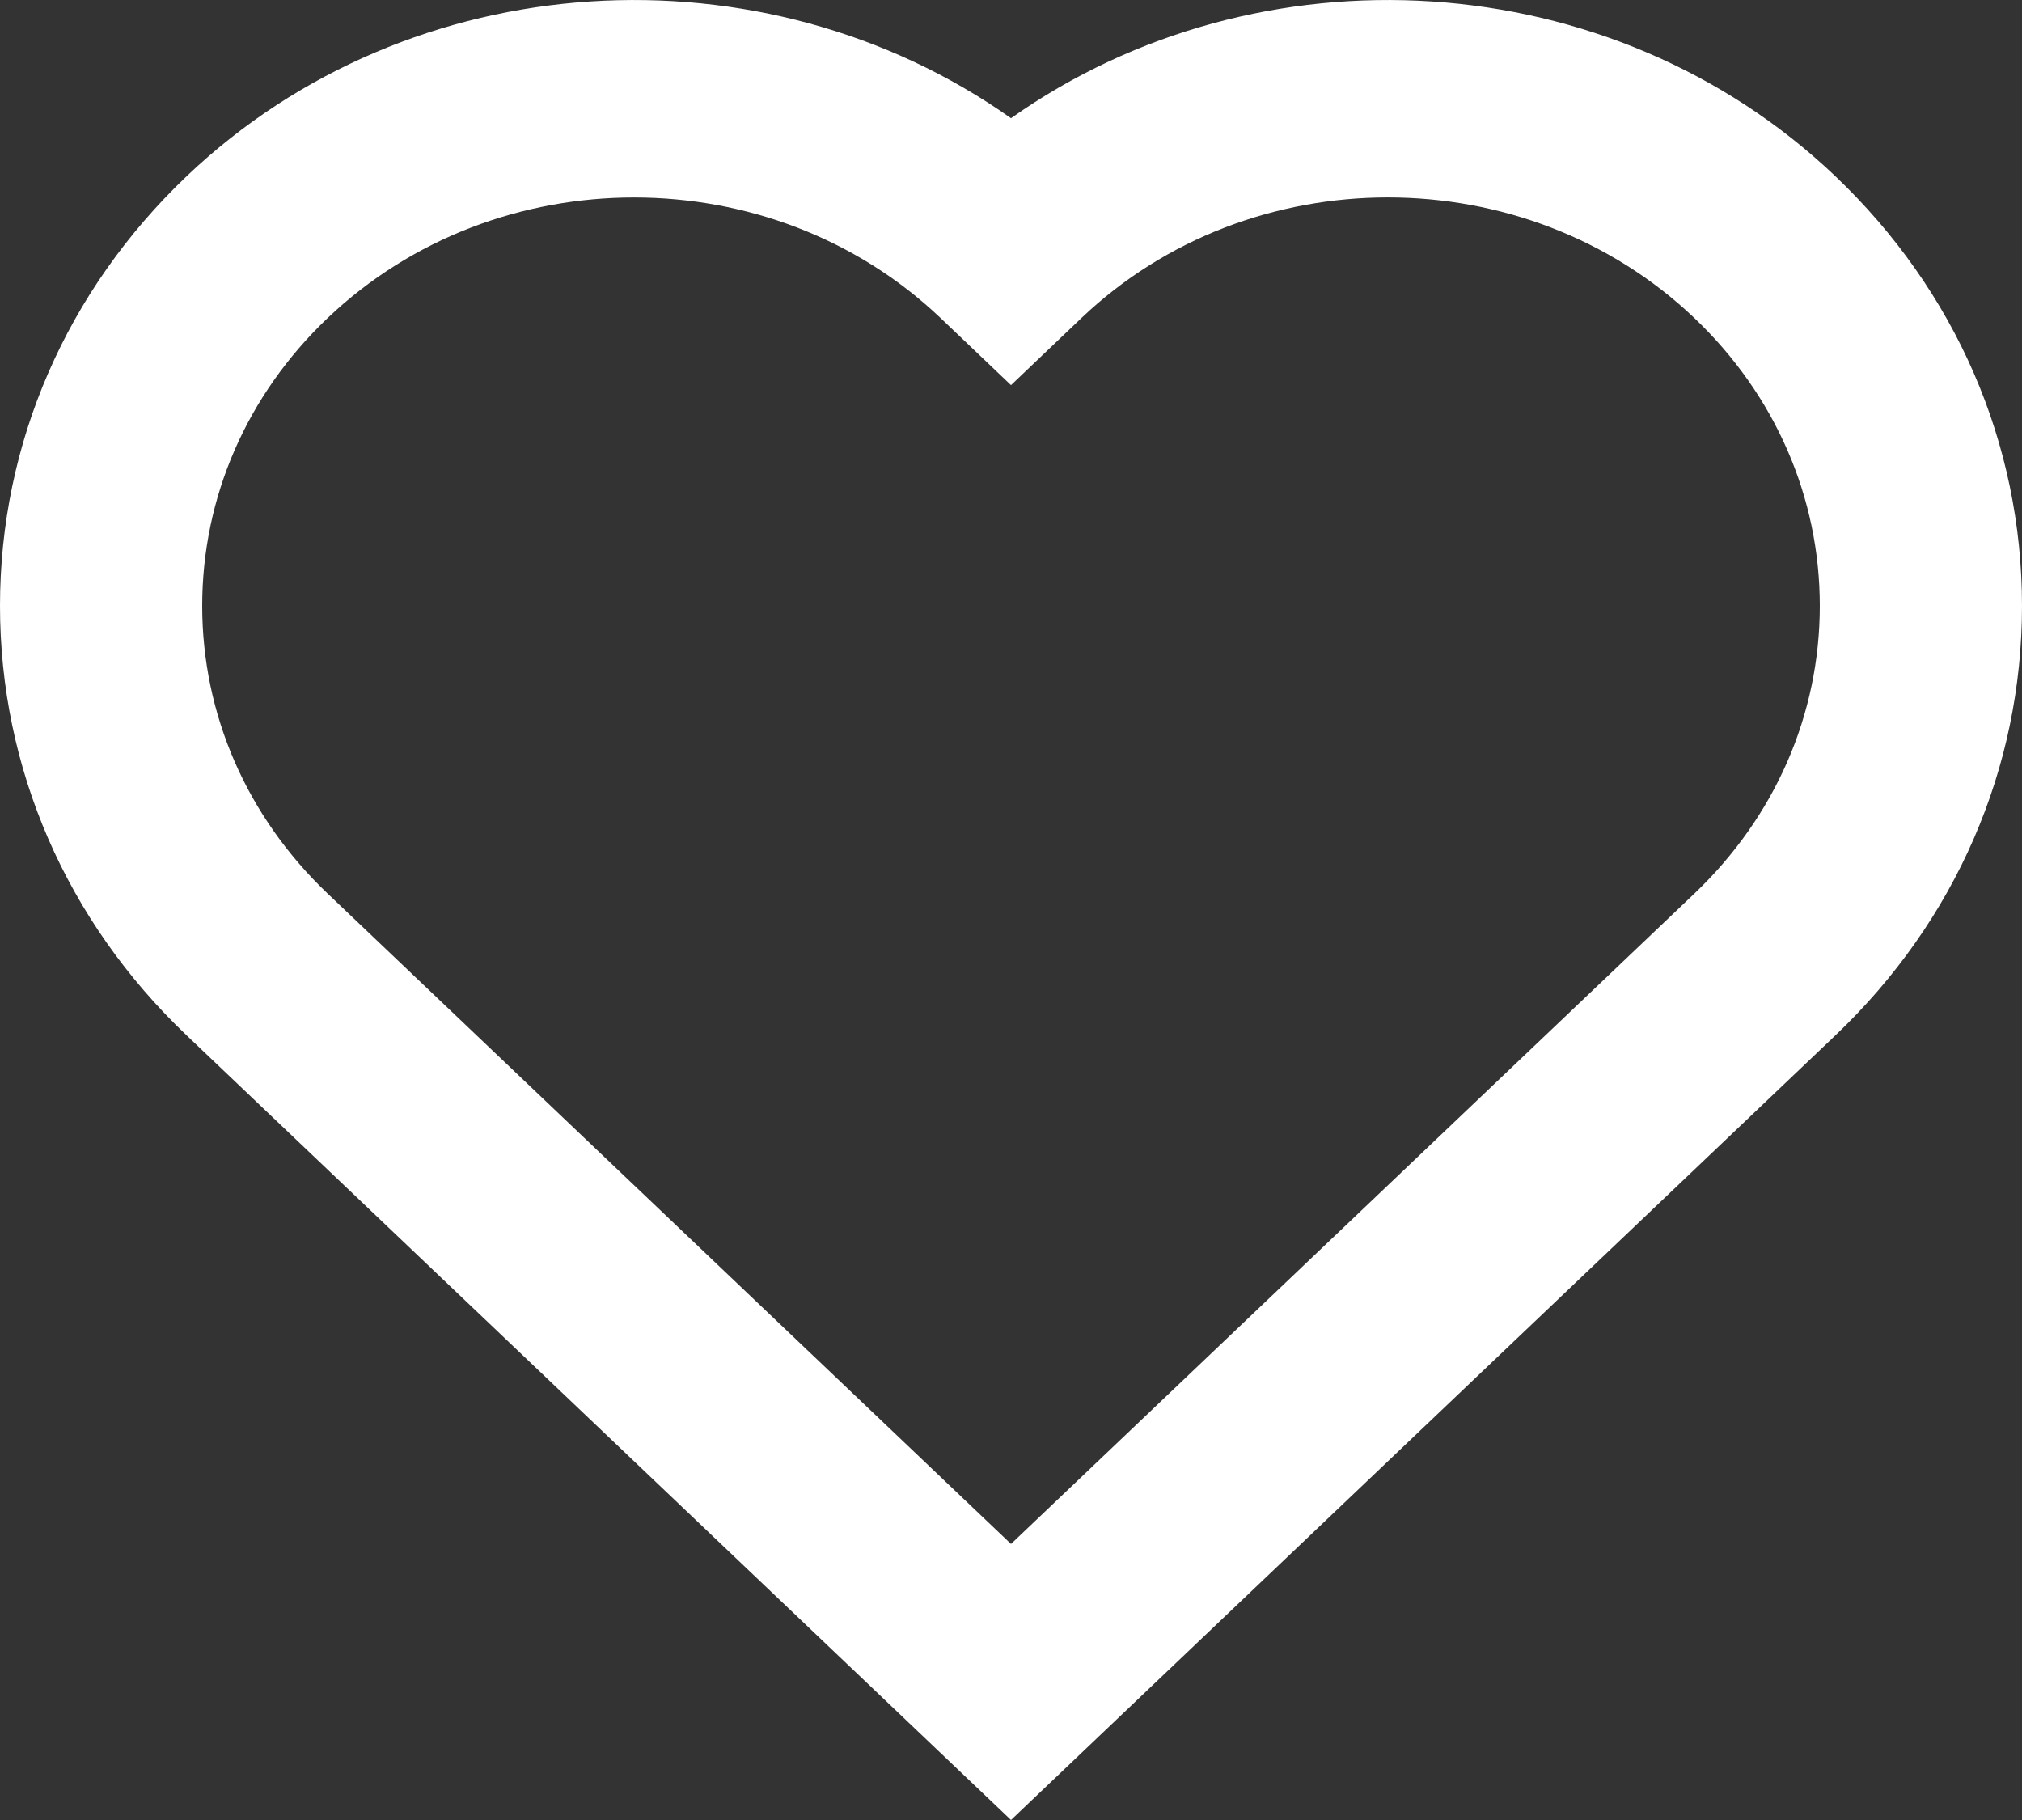 <svg width="20" height="18" viewBox="0 0 20 18" fill="none" xmlns="http://www.w3.org/2000/svg">
<rect x="0" y="0" width="20" height="18" fill="#333333" stroke="none"/>
<path fill-rule="evenodd" clip-rule="evenodd" d="M6.272 1.953C5.174 1.953 4.077 2.35 3.241 3.145C2.441 3.907 2 4.918 2 5.992C2 7.065 2.441 8.076 3.241 8.838L10 15.27L16.759 8.838C17.559 8.076 18 7.065 18 5.992C18 4.919 17.559 3.907 16.759 3.145C15.088 1.555 12.368 1.555 10.697 3.145L10 3.809L9.303 3.145C8.467 2.35 7.37 1.953 6.272 1.953ZM10 18L1.847 10.241C0.656 9.108 0 7.599 0 5.992C0 4.385 0.656 2.876 1.847 1.742C4.067 -0.371 7.552 -0.561 10 1.169C12.448 -0.561 15.933 -0.371 18.153 1.742C19.344 2.876 20 4.385 20 5.992C20 7.599 19.344 9.108 18.153 10.241L10 18Z" fill="white"/>
</svg>
